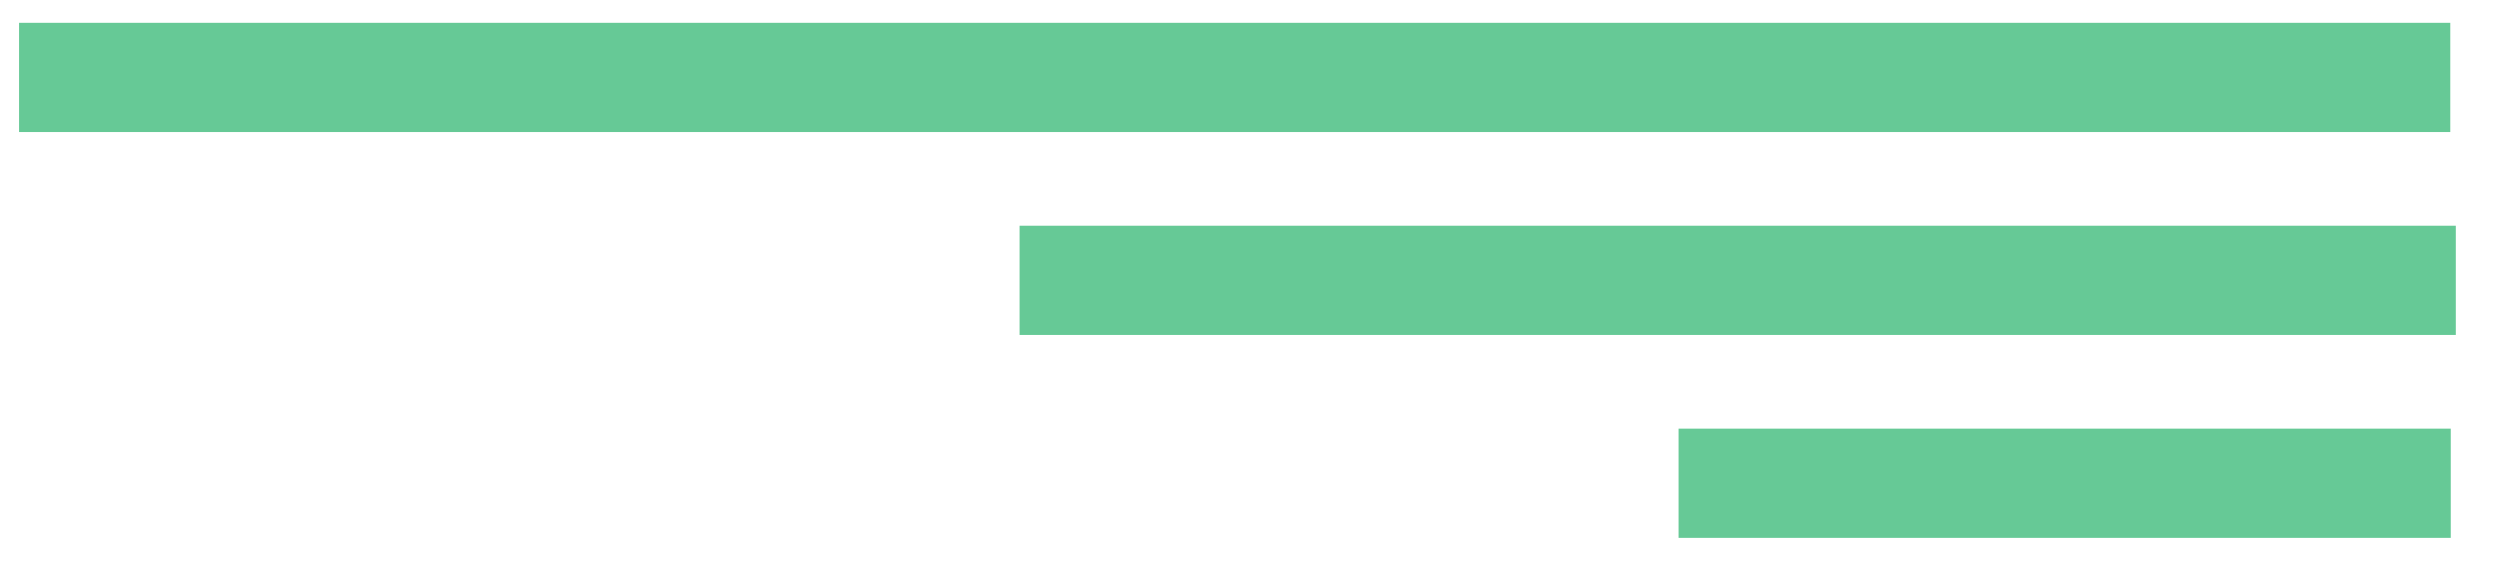 <?xml version="1.0" encoding="UTF-8" standalone="no"?>
<!DOCTYPE svg PUBLIC "-//W3C//DTD SVG 1.1//EN" "http://www.w3.org/Graphics/SVG/1.1/DTD/svg11.dtd">
<svg width="100%" height="100%" viewBox="0 0 103 24" version="1.1" xmlns="http://www.w3.org/2000/svg" xmlns:xlink="http://www.w3.org/1999/xlink" xml:space="preserve" style="fill-rule:evenodd;clip-rule:evenodd;stroke-linejoin:round;stroke-miterlimit:1.414;">
    <g transform="matrix(2.413,0,-0,1,-750.572,-1821.64)">
        <rect x="311.379" y="1822.58" width="41.511" height="4.5" style="fill:rgb(102,201,150);fill-rule:nonzero;"/>
    </g>
    <g transform="matrix(1.379,0,-0,1,-386.421,-1813.28)">
        <rect x="310.68" y="1822.58" width="42.91" height="4.5" style="fill:rgb(102,201,150);fill-rule:nonzero;"/>
    </g>
    <g transform="matrix(0.689,0,-0,1,-143.777,-1804.92)">
        <rect x="309.048" y="1822.58" width="46.174" height="4.5" style="fill:rgb(102,201,150);fill-rule:nonzero;"/>
    </g>
</svg>
